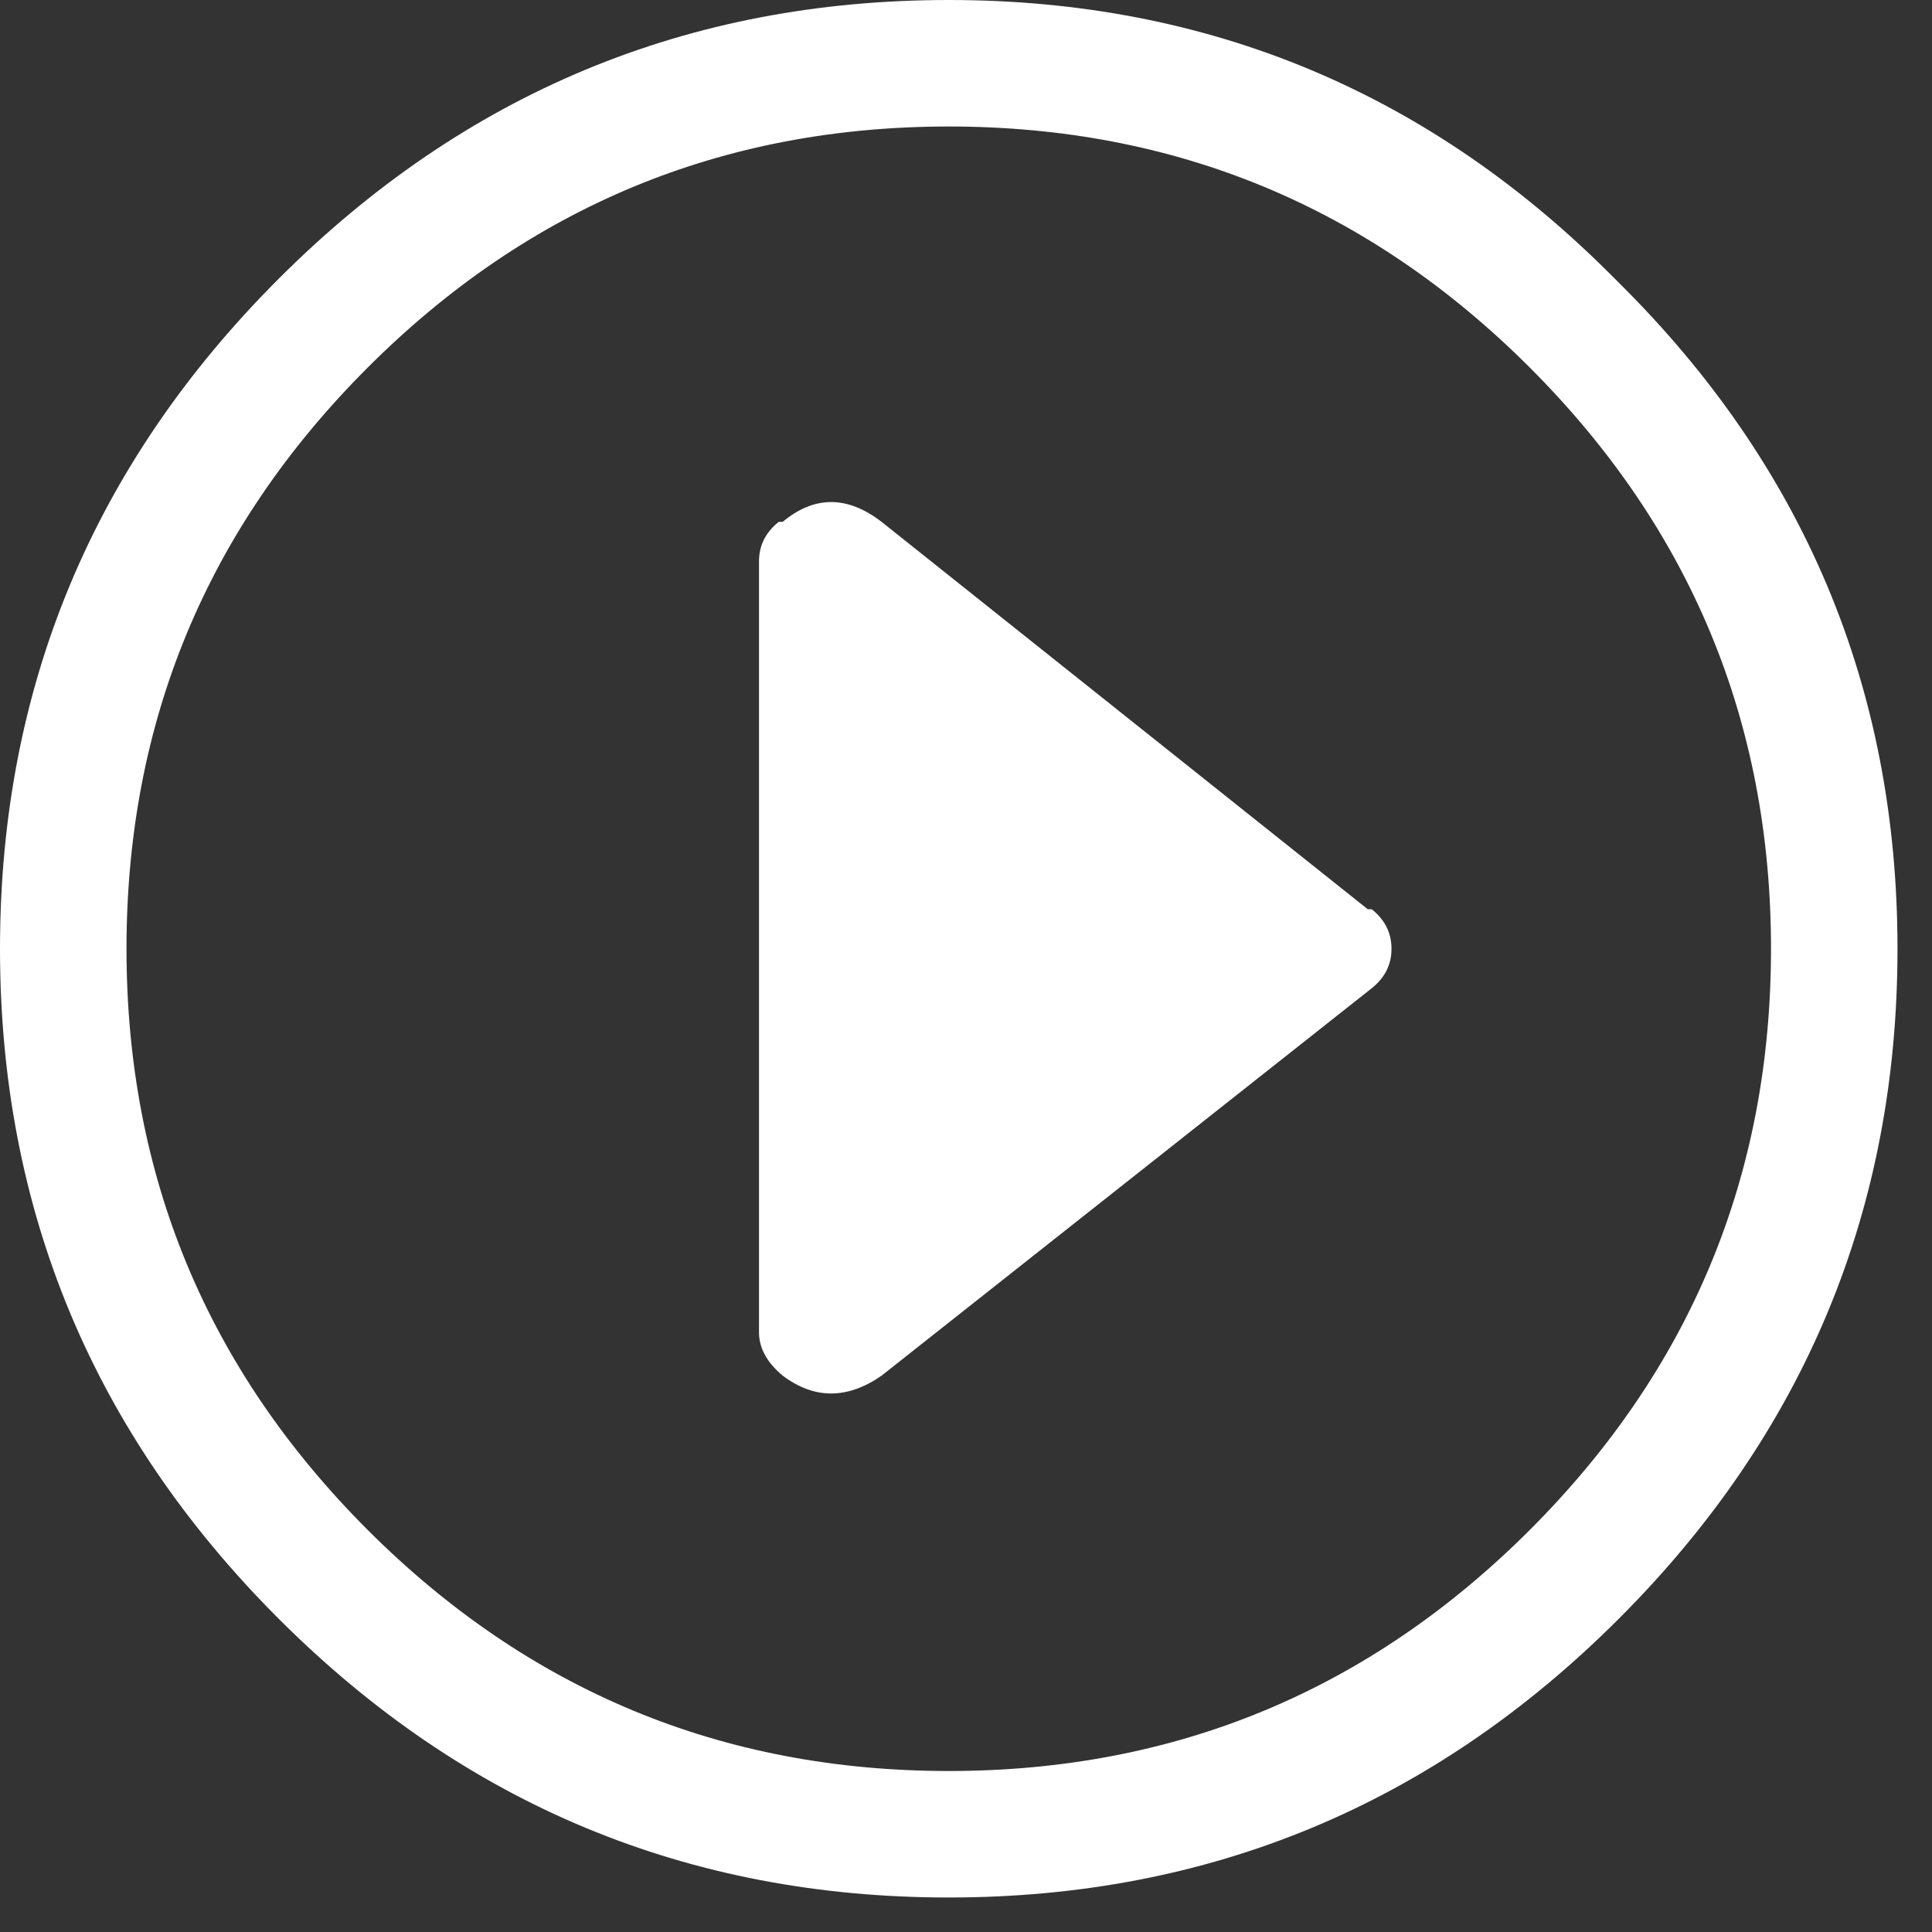 <svg xmlns="http://www.w3.org/2000/svg" width="42" height="42" viewBox="0 0 42 42">
  <rect x="0" y="0" width="42" height="42" fill="#333333" stroke="none"/>
  <path fill="#FFFFFF" d="M35.148,6.102 C31.138,2.034 26.297,0 20.625,0 C14.953,0 10.098,2.02 6.059,6.059 C2.02,10.098 0,14.953 0,20.625 C0,26.297 2.02,31.152 6.059,35.191 C10.098,39.23 14.953,41.25 20.625,41.25 C26.297,41.25 31.152,39.23 35.191,35.191 C39.23,31.152 41.25,26.297 41.25,20.625 C41.25,14.953 39.216,10.112 35.148,6.102 Z M33.258,33.258 C29.763,36.753 25.552,38.5 20.625,38.5 C15.698,38.5 11.487,36.753 7.992,33.258 C4.497,29.763 2.75,25.552 2.75,20.625 C2.75,15.698 4.497,11.487 7.992,7.992 C11.487,4.497 15.698,2.75 20.625,2.75 C25.552,2.75 29.763,4.497 33.258,7.992 C36.753,11.487 38.5,15.698 38.5,20.625 C38.5,25.552 36.753,29.763 33.258,33.258 Z M29.734,19.766 L19.164,11.344 C18.419,10.771 17.703,10.771 17.016,11.344 L16.93,11.344 C16.643,11.573 16.5,11.859 16.5,12.203 L16.5,28.961 C16.5,29.305 16.672,29.62 17.016,29.906 C17.703,30.422 18.419,30.422 19.164,29.906 L29.82,21.484 C30.107,21.255 30.25,20.969 30.25,20.625 C30.25,20.281 30.107,19.995 29.82,19.766 C29.82,19.766 29.792,19.766 29.734,19.766 Z"/>
</svg>
